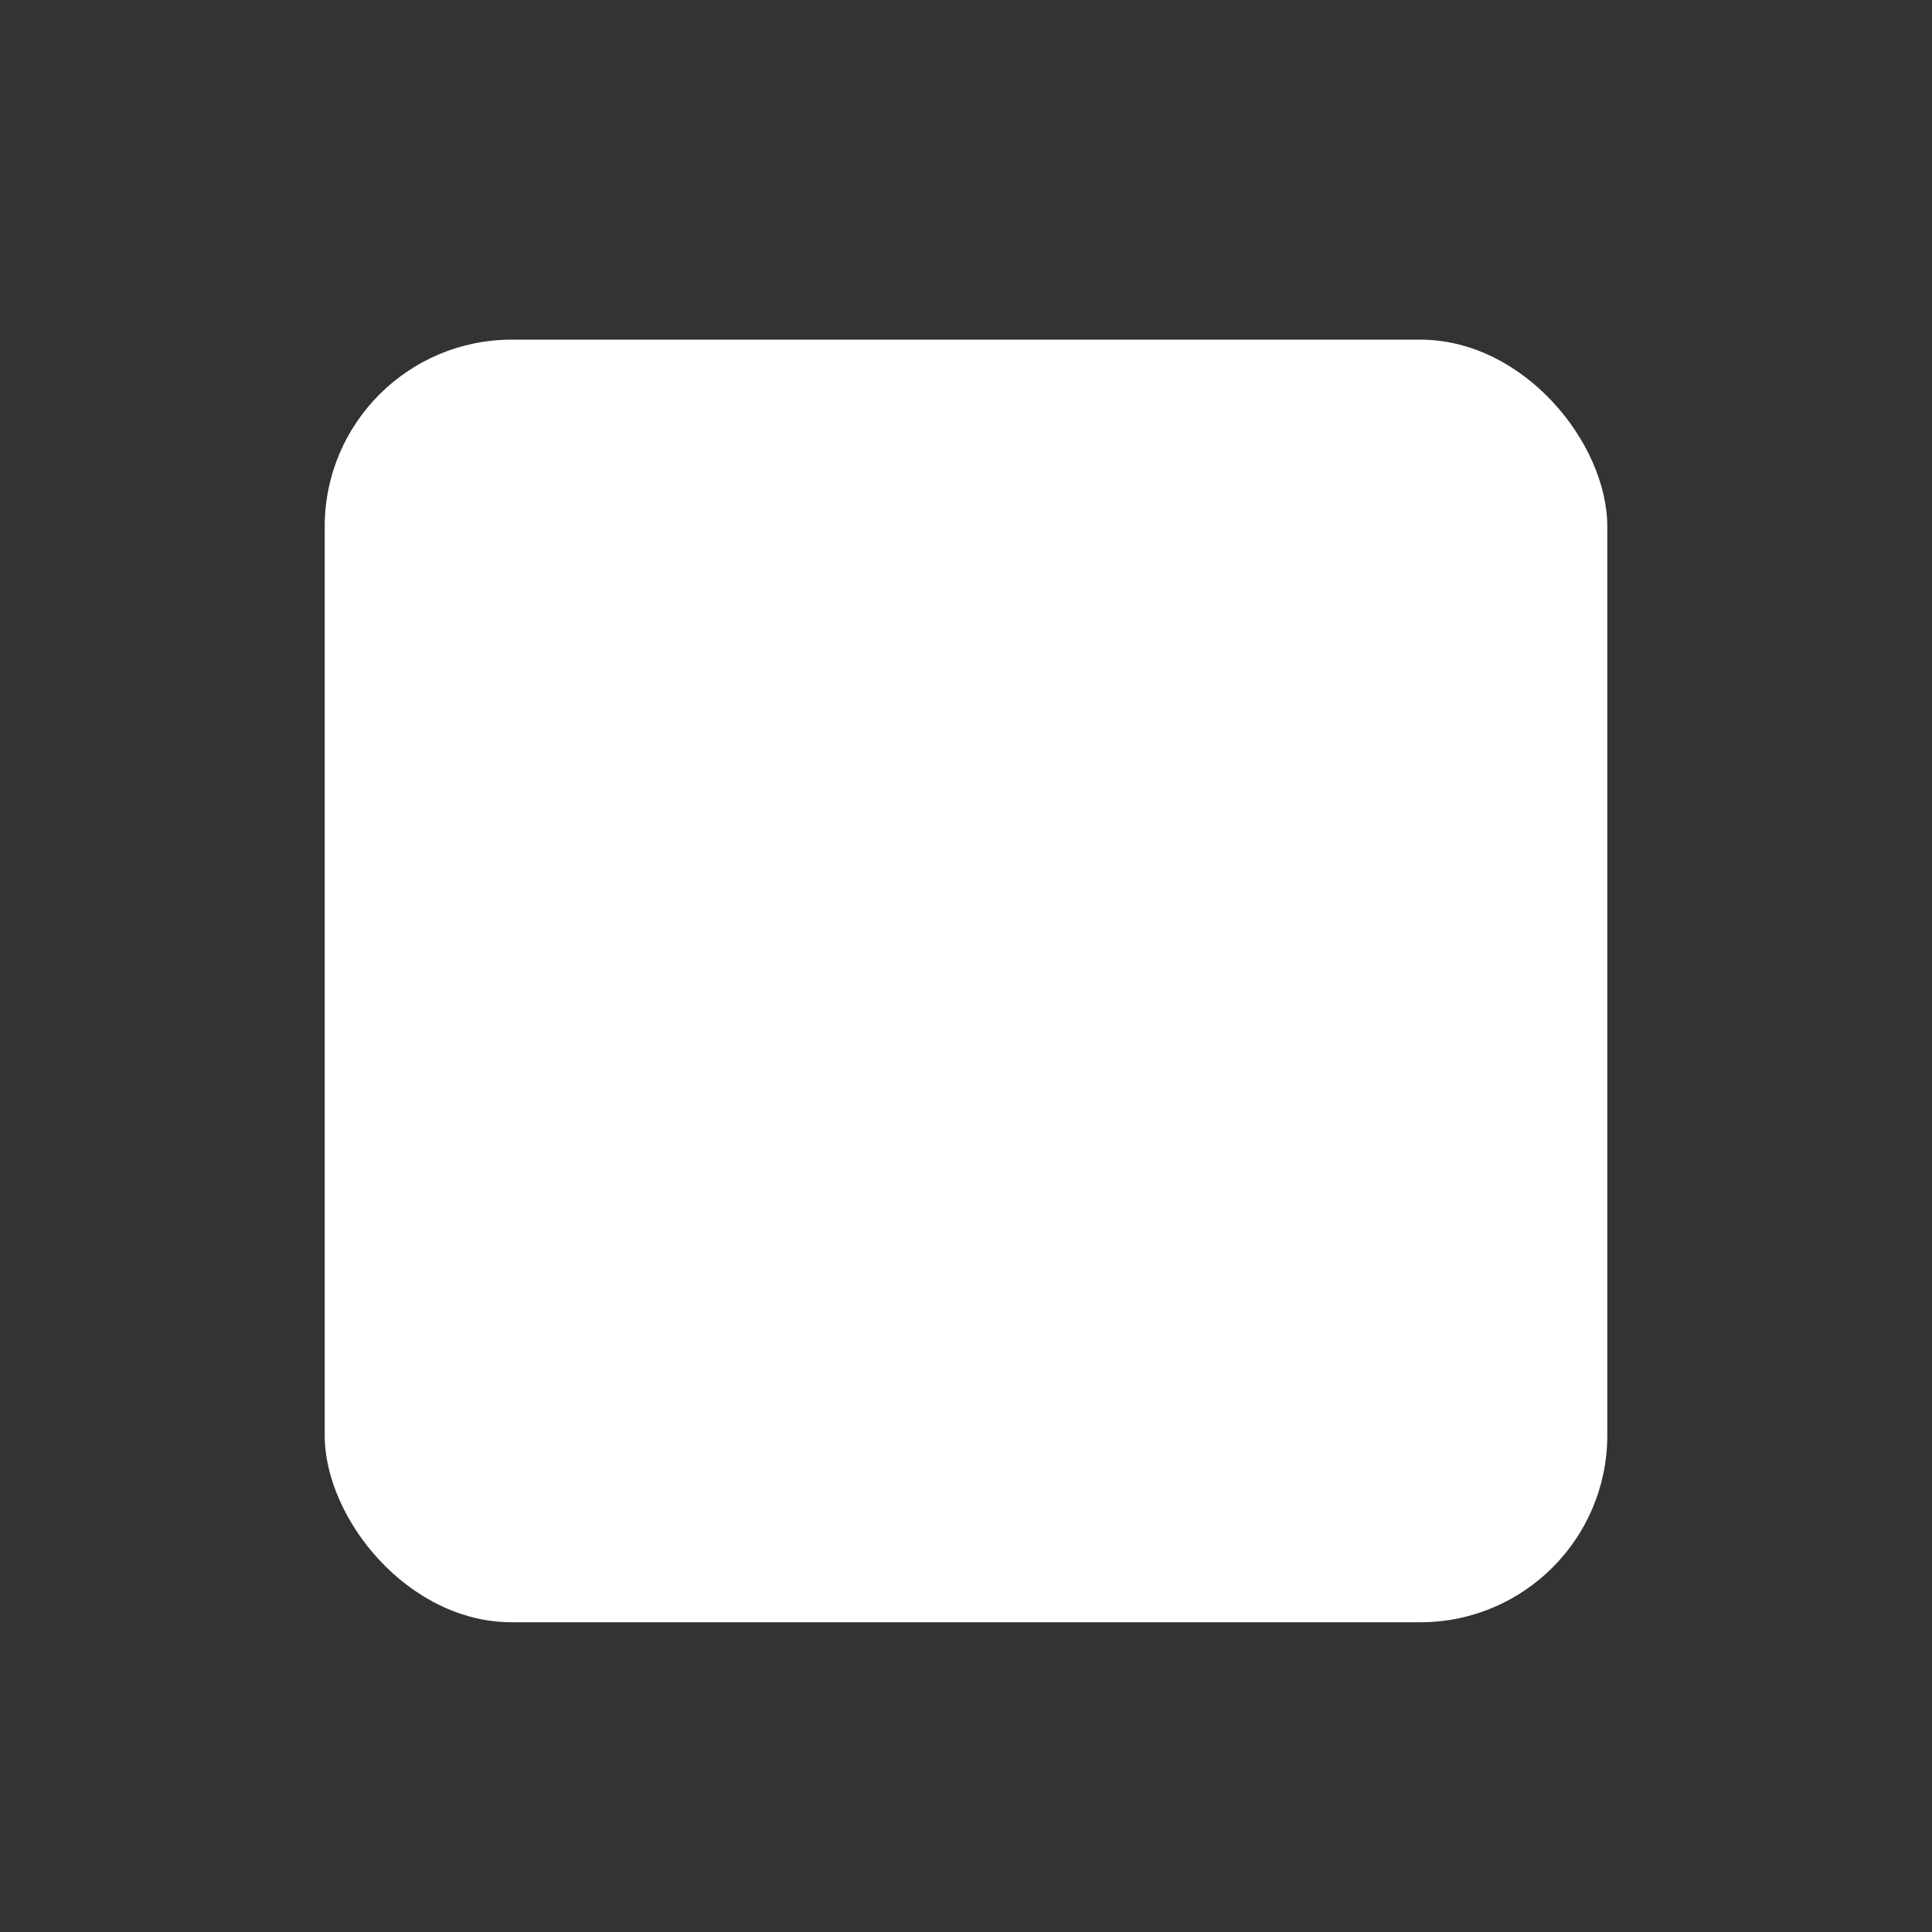 <svg id="레이어_1" data-name="레이어 1" xmlns="http://www.w3.org/2000/svg" viewBox="0 0 31 31"><rect x="0" y="0" width="31" height="31" fill="#333333" stroke="none"/><defs><style>.cls-1{fill:#97fff5;opacity:0;}.cls-2{fill:#fff;}</style></defs><rect class="cls-1" x="-2.9" y="-2.9" width="36.8" height="36.8"/><rect class="cls-2" x="5.21" y="5.45" width="20.58" height="20.58" rx="3"/></svg>